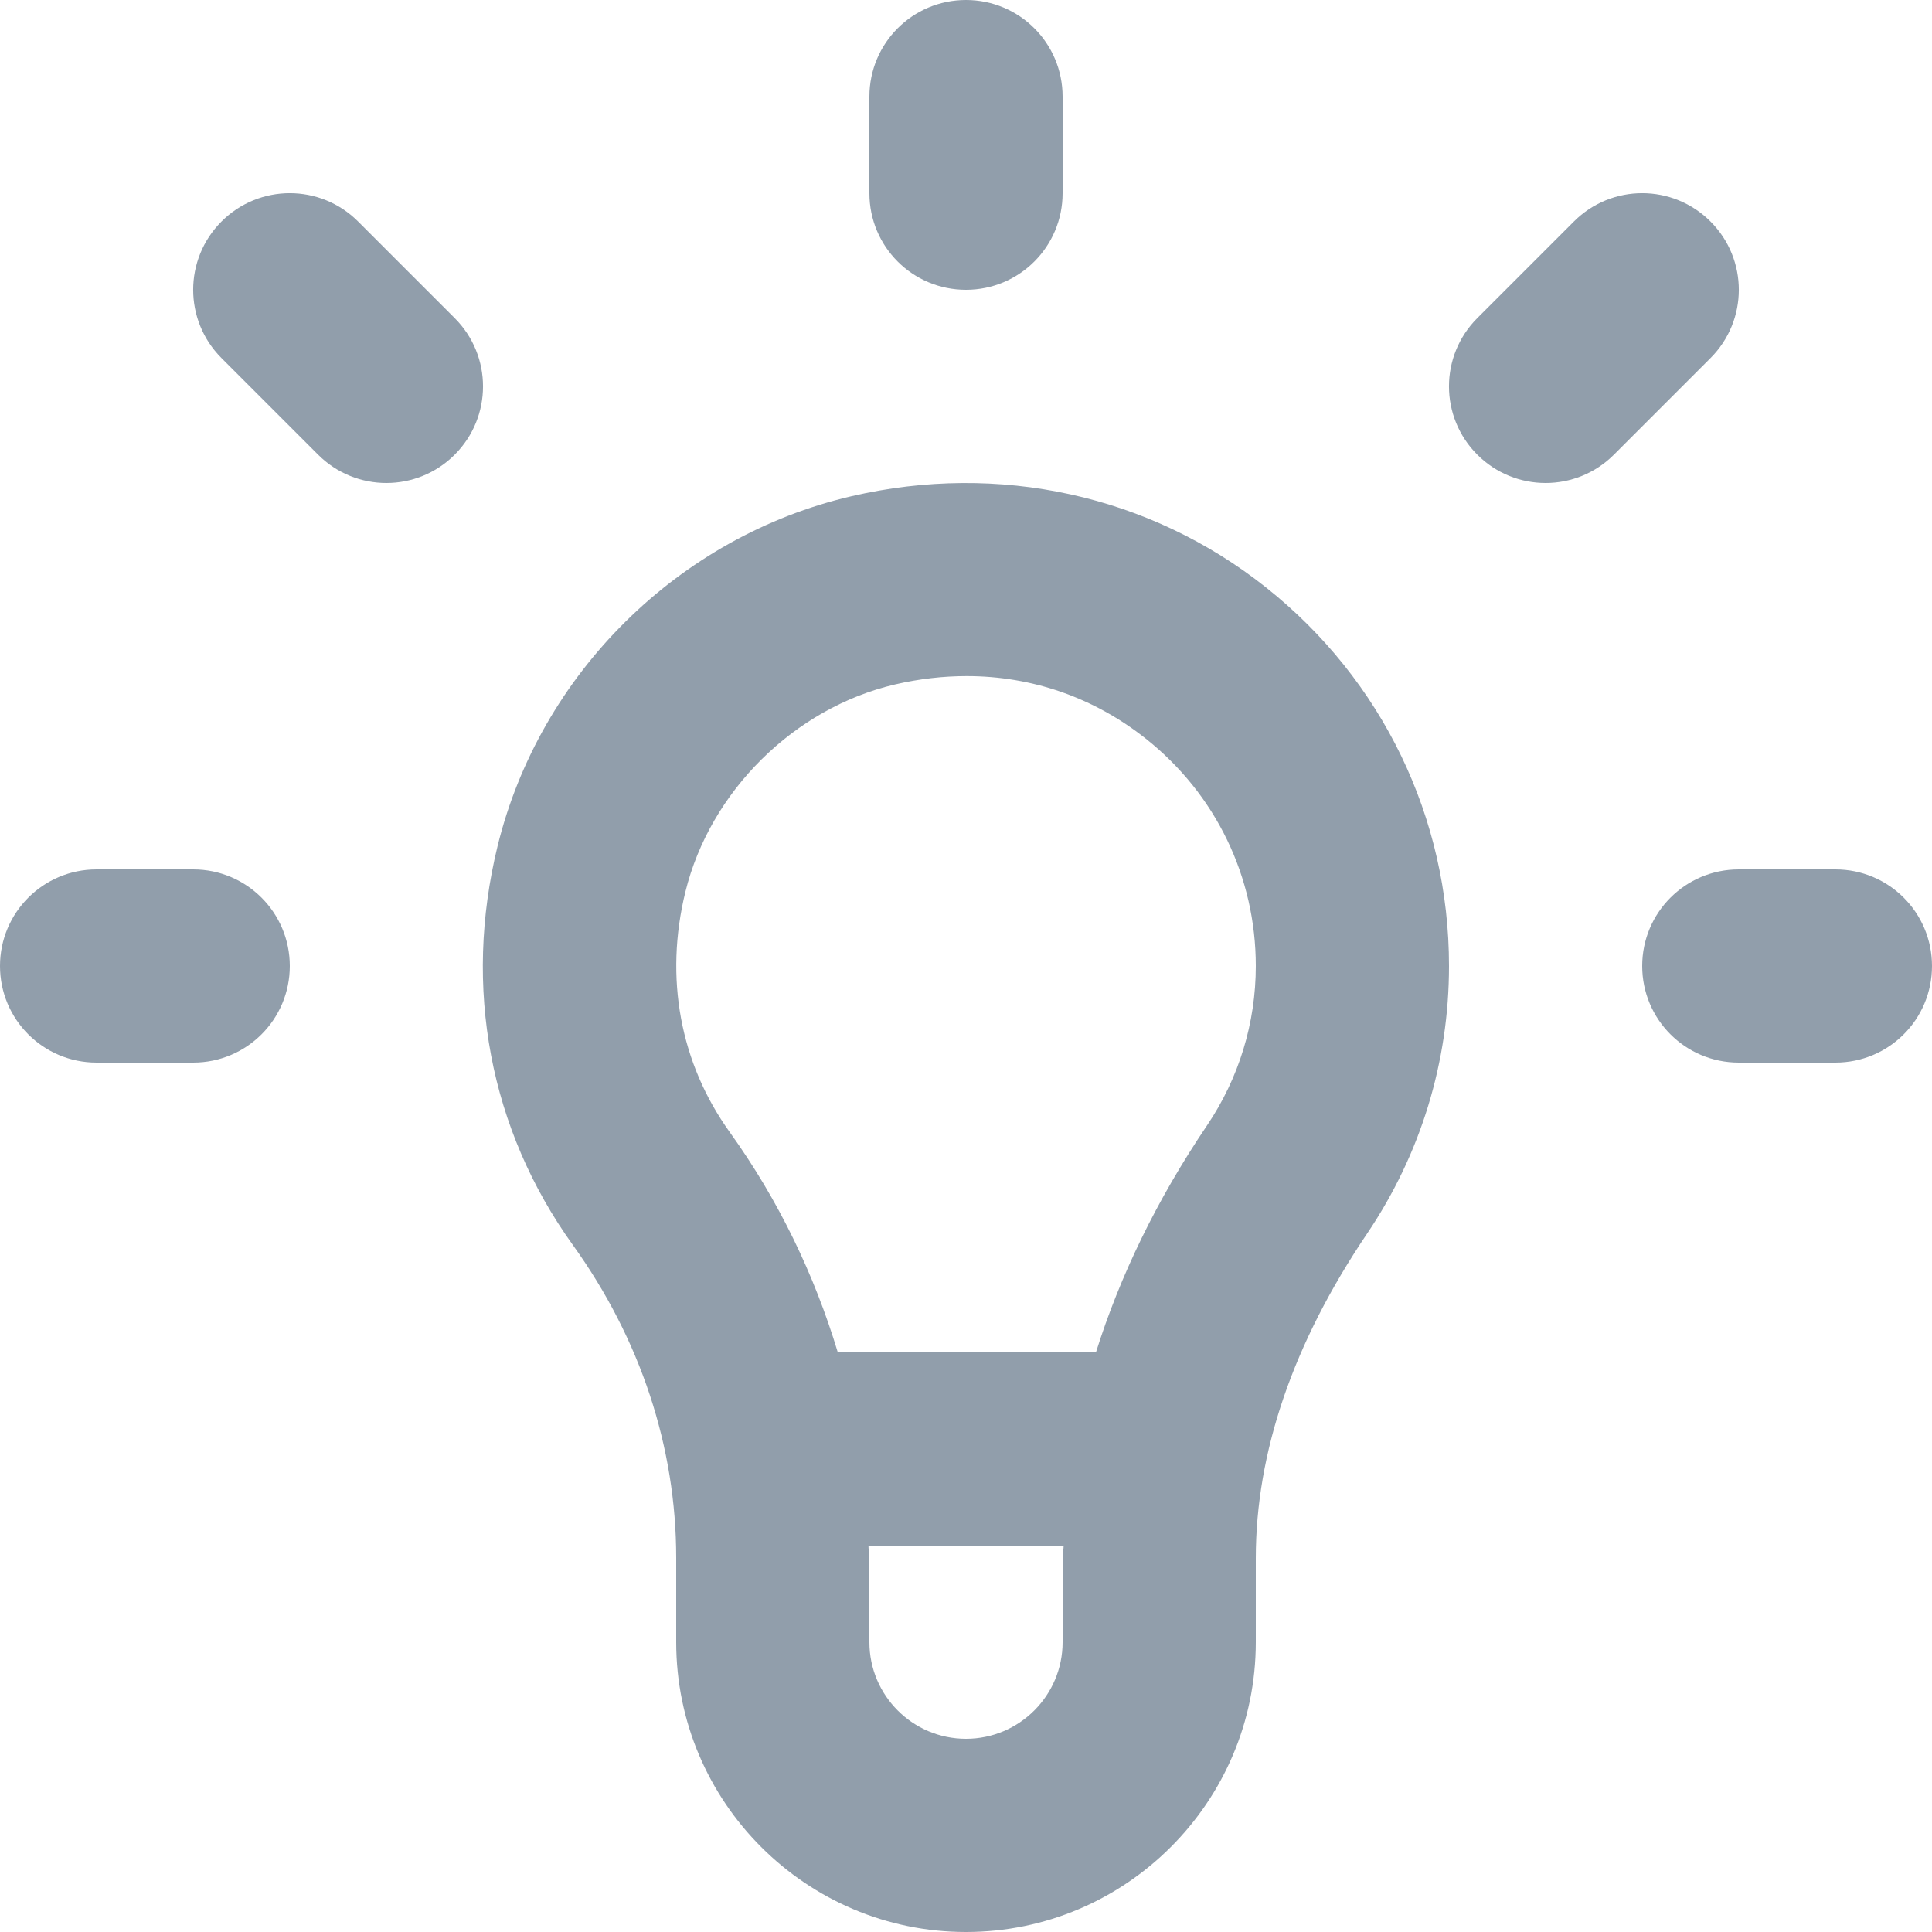 
<svg width="20px" height="20px" viewBox="0 0 20 20" version="1.1" xmlns="http://www.w3.org/2000/svg" xmlns:xlink="http://www.w3.org/1999/xlink">
    <g id="Page-1" stroke="none" stroke-width="1" fill="none" fill-rule="evenodd">
        <g id="Sign-up-Copy" transform="translate(-714, -197)" fill="#919EAB" fill-rule="nonzero">
            <g id="Group-2" transform="translate(684, 167)">
                <g id="Icon___QK0dr6V5" transform="translate(30, 30)">
                    <g id="Mask___QK0dr6V5">
                        <path d="M13.107,6.082 C11.904,5.126 10.341,4.782 8.814,5.137 C7.025,5.553 5.588,6.975 5.151,8.758 C4.793,10.223 5.069,11.69 5.93,12.888 C6.63,13.862 7,14.982 7,16.127 L7,17 C7,18.654 8.346,20 10,20 C11.654,20 13,18.654 13,17 L13,16.131 C13,15.032 13.388,13.901 14.153,12.769 C14.707,11.948 15,10.991 15,10 C15,8.465 14.31,7.038 13.107,6.082 L13.107,6.082 Z M19,9 L18,9 C17.447,9 17,9.447 17,10 C17,10.553 17.447,11 18,11 L19,11 C19.553,11 20,10.553 20,10 C20,9.447 19.553,9 19,9 L19,9 Z M2,9 L1,9 C0.447,9 0,9.447 0,10 C0,10.553 0.447,11 1,11 L2,11 C2.553,11 3,10.553 3,10 C3,9.447 2.553,9 2,9 L2,9 Z M10,3 C10.553,3 11,2.553 11,2 L11,1 C11,0.447 10.553,0 10,0 C9.447,0 9,0.447 9,1 L9,2 C9,2.553 9.447,3 10,3 L10,3 Z M17.707,2.293 C17.316,1.902 16.684,1.902 16.293,2.293 L15.293,3.293 C14.902,3.684 14.902,4.316 15.293,4.707 C15.488,4.902 15.744,5 16,5 C16.256,5 16.512,4.902 16.707,4.707 L17.707,3.707 C18.098,3.316 18.098,2.684 17.707,2.293 L17.707,2.293 Z M3.707,2.293 C3.316,1.902 2.684,1.902 2.293,2.293 C1.902,2.684 1.902,3.316 2.293,3.707 L3.293,4.707 C3.488,4.902 3.744,5 4,5 C4.256,5 4.512,4.902 4.707,4.707 C5.098,4.316 5.098,3.684 4.707,3.293 L3.707,2.293 Z M12.496,11.649 C11.973,12.423 11.594,13.209 11.345,14 L8.673,14 C8.431,13.198 8.062,12.428 7.555,11.721 C7.04,11.005 6.877,10.122 7.095,9.233 C7.35,8.192 8.223,7.328 9.267,7.085 C9.517,7.027 9.764,6.999 10.007,6.999 C10.683,6.999 11.324,7.22 11.863,7.648 C12.586,8.222 13,9.079 13,10 C13,10.59 12.825,11.161 12.496,11.649 L12.496,11.649 Z M11,17 C11,17.551 10.552,18 10,18 C9.448,18 9,17.551 9,17 L9,16.127 C9,16.084 8.99,16.043 8.99,16 L11.011,16 C11.01,16.044 11,16.087 11,16.131 L11,17 Z" id="path-1___QK0dr6V5"></path>
                    </g>
                </g>
            </g>
        </g>
    </g>
</svg>
